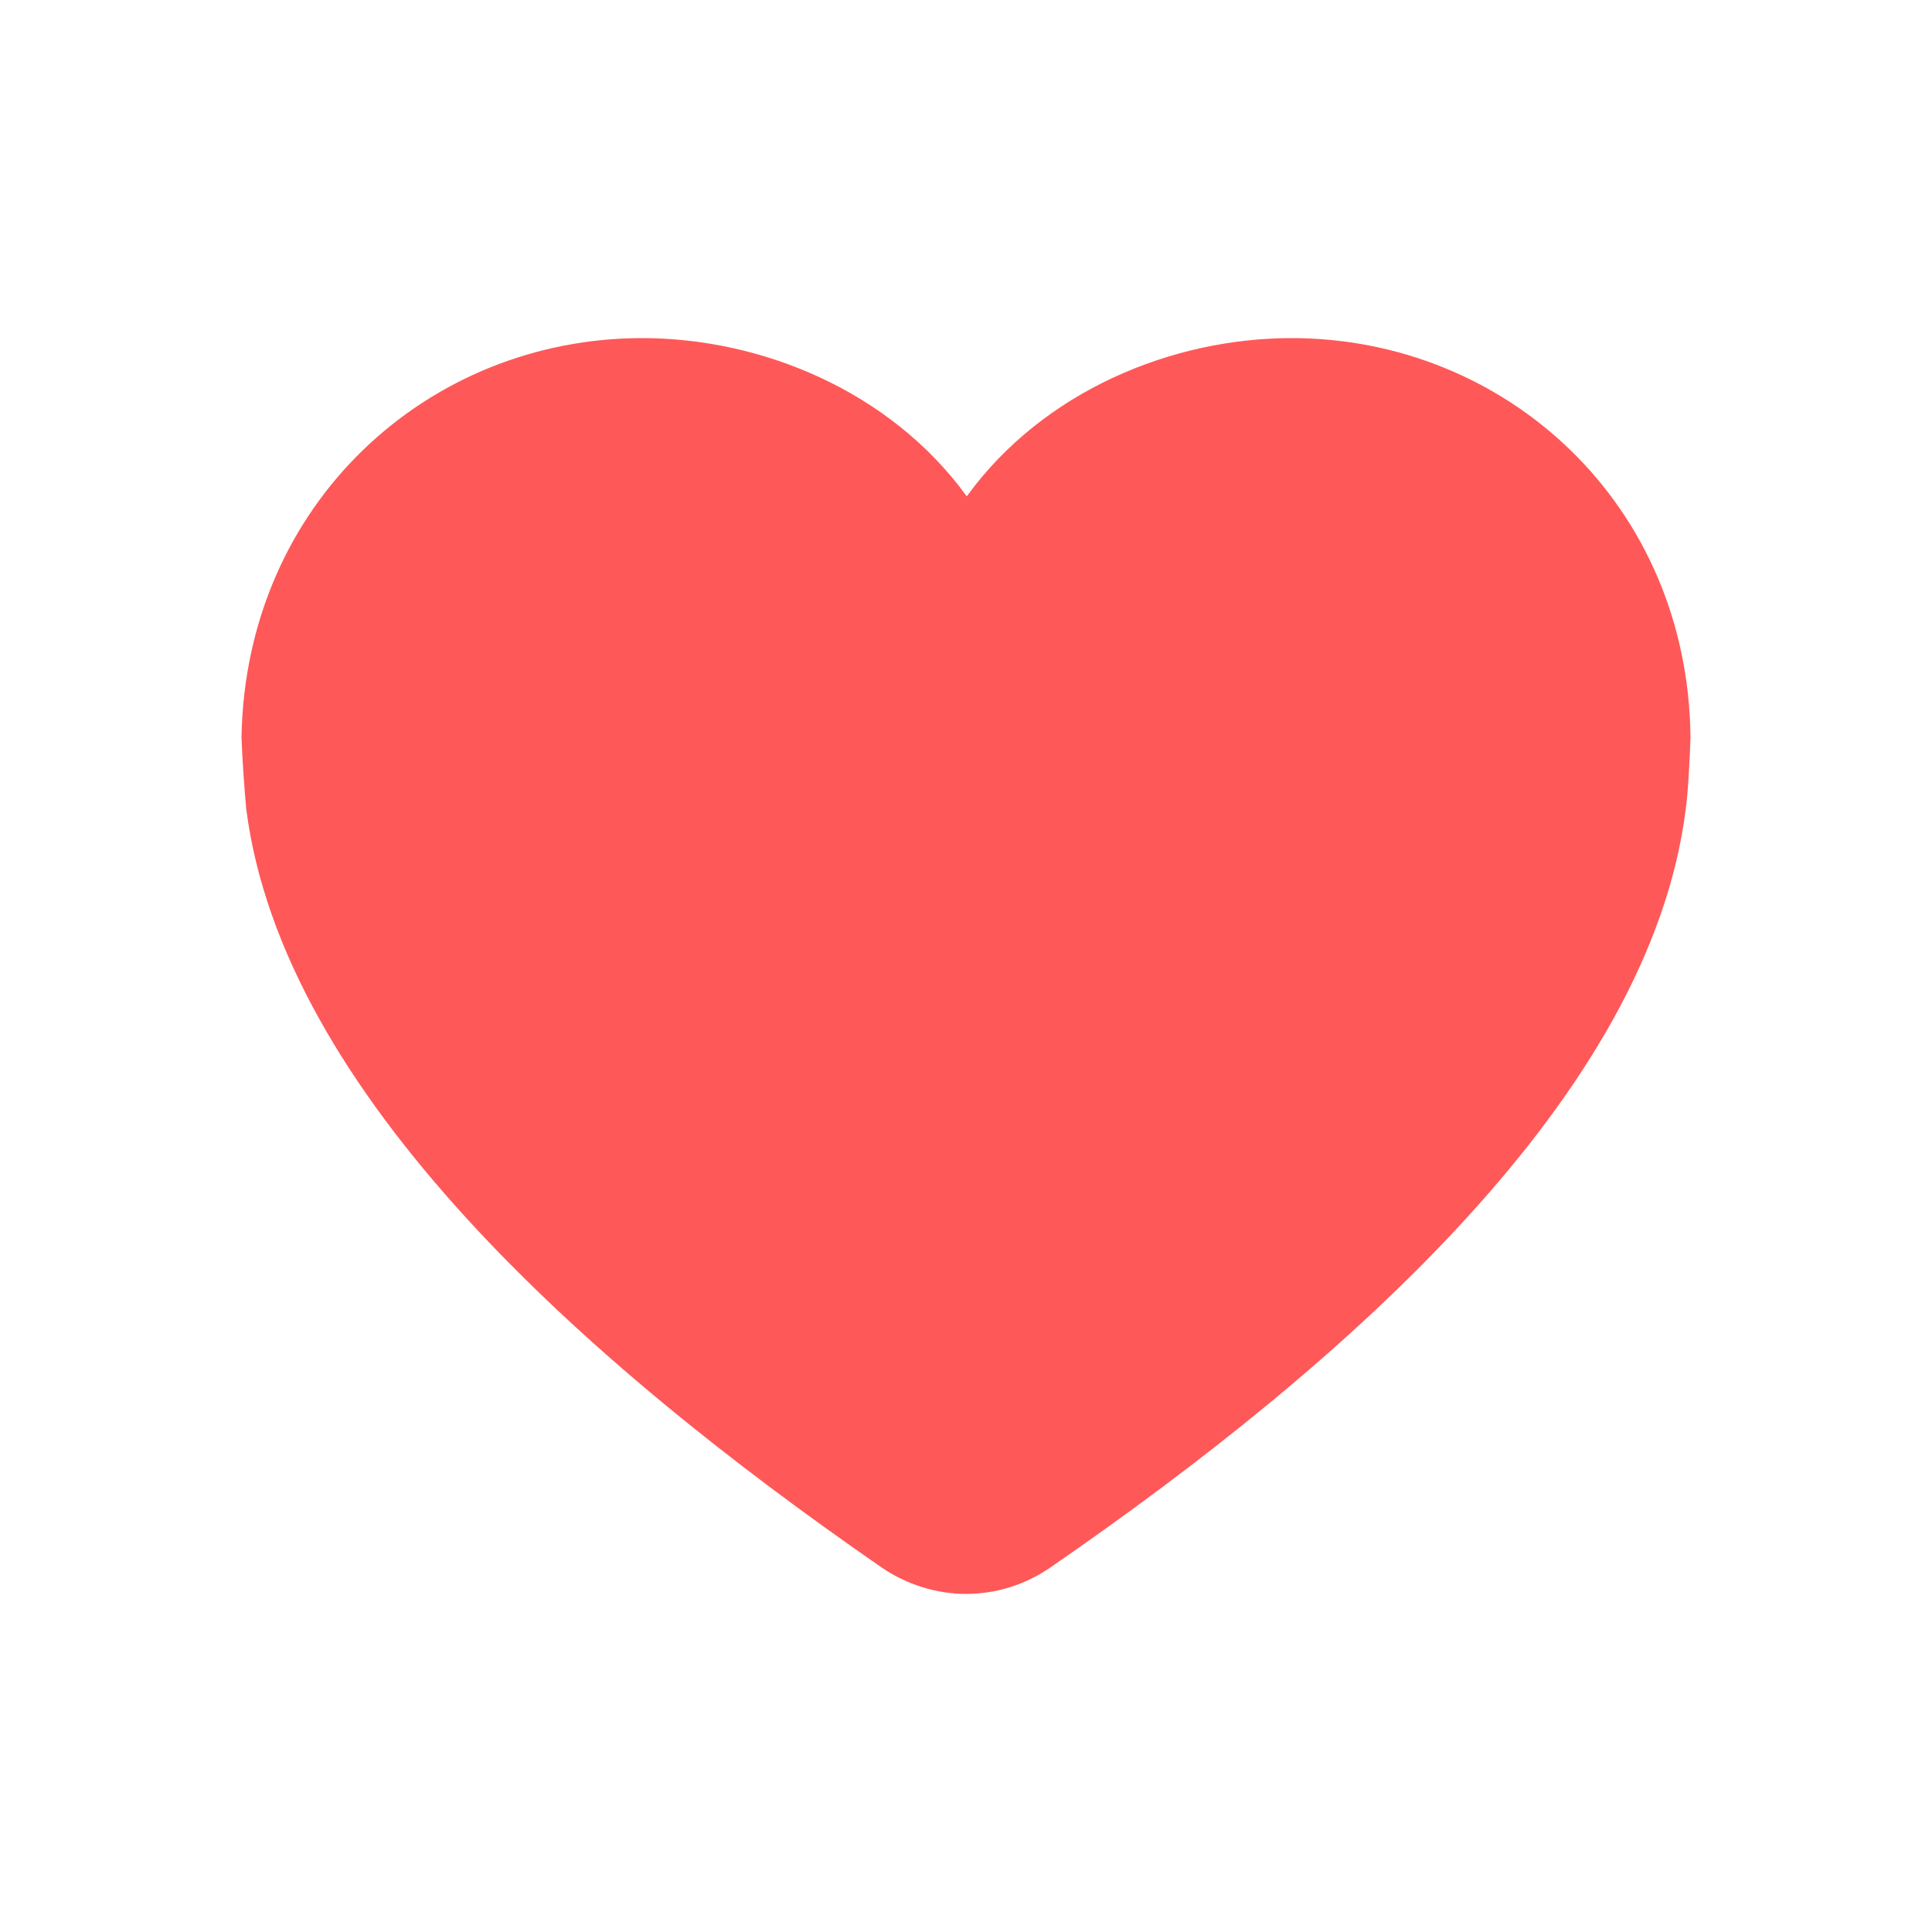 <svg width="20" height="20" viewBox="0 0 20 20" fill="none" xmlns="http://www.w3.org/2000/svg">
<g clip-path="url(#clip0_1164_3738)">
<path d="M13.369 3.5C12.139 3.5 10.803 4.043 10.008 5.138C9.213 4.043 7.877 3.5 6.648 3.5C4.434 3.5 2.541 5.209 2.5 7.634C2.508 7.87 2.533 8.201 2.549 8.374C2.926 11.319 6.049 14.098 9.123 16.224C9.385 16.405 9.697 16.5 10 16.5C10.312 16.5 10.615 16.405 10.877 16.224C13.959 14.098 17.082 11.327 17.451 8.374C17.475 8.201 17.492 7.87 17.5 7.634C17.475 5.209 15.582 3.5 13.369 3.5Z" fill="#FF5858"/>
</g>
<defs>
<clipPath id="clip0_1164_3738">
<rect width="20" height="20" fill="white"/>
</clipPath>
</defs>
</svg>
